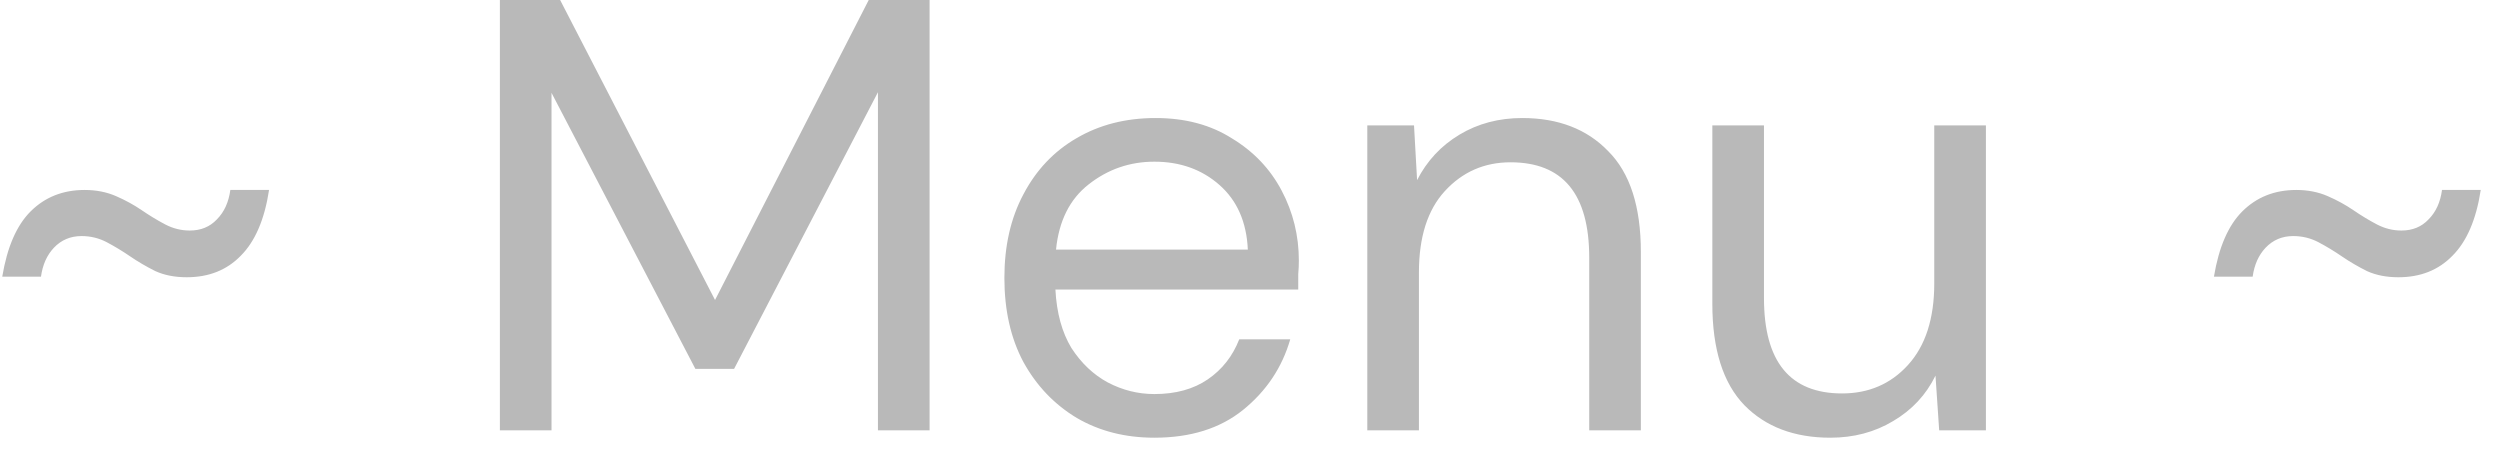 <svg width="122" height="22" viewBox="0 0 122 22" fill="none" xmlns="http://www.w3.org/2000/svg">
<path opacity="0.3" d="M9.11 13.53C8.53 13.53 8.02 13.43 7.58 13.23C7.14 13.01 6.73 12.77 6.35 12.51C5.97 12.25 5.59 12.02 5.21 11.82C4.83 11.62 4.42 11.52 3.98 11.52C3.44 11.52 2.99 11.71 2.63 12.09C2.29 12.45 2.08 12.92 2 13.5H0.11C0.35 12.06 0.81 11 1.49 10.32C2.19 9.62 3.07 9.27 4.13 9.27C4.69 9.27 5.2 9.37 5.66 9.57C6.12 9.77 6.54 10 6.92 10.26C7.3 10.52 7.68 10.75 8.06 10.95C8.44 11.15 8.84 11.25 9.26 11.25C9.8 11.25 10.24 11.07 10.58 10.71C10.94 10.35 11.16 9.87 11.24 9.27H13.13C12.91 10.71 12.45 11.78 11.75 12.48C11.07 13.18 10.19 13.53 9.11 13.53ZM24.394 21V-1.43051e-06H27.334L34.894 14.64L42.394 -1.43051e-06H45.364V21H42.844V4.5L35.824 18H33.934L26.914 4.53V21H24.394ZM56.334 21.36C54.914 21.36 53.654 21.04 52.554 20.4C51.454 19.74 50.584 18.83 49.944 17.67C49.324 16.51 49.014 15.14 49.014 13.56C49.014 12 49.324 10.64 49.944 9.48C50.564 8.3 51.424 7.39 52.524 6.75C53.644 6.09 54.934 5.76 56.394 5.76C57.834 5.76 59.074 6.09 60.114 6.75C61.174 7.39 61.984 8.24 62.544 9.3C63.104 10.36 63.384 11.5 63.384 12.72C63.384 12.94 63.374 13.16 63.354 13.38C63.354 13.6 63.354 13.85 63.354 14.13H51.504C51.564 15.27 51.824 16.22 52.284 16.98C52.764 17.72 53.354 18.28 54.054 18.66C54.774 19.04 55.534 19.23 56.334 19.23C57.374 19.23 58.244 18.99 58.944 18.51C59.644 18.03 60.154 17.38 60.474 16.56H62.964C62.564 17.94 61.794 19.09 60.654 20.01C59.534 20.91 58.094 21.36 56.334 21.36ZM56.334 7.89C55.134 7.89 54.064 8.26 53.124 9C52.204 9.72 51.674 10.78 51.534 12.18H60.894C60.834 10.84 60.374 9.79 59.514 9.03C58.654 8.27 57.594 7.89 56.334 7.89ZM66.724 21V6.12H69.004L69.154 8.79C69.634 7.85 70.324 7.11 71.224 6.57C72.124 6.03 73.144 5.76 74.284 5.76C76.044 5.76 77.444 6.3 78.484 7.38C79.544 8.44 80.074 10.08 80.074 12.3V21H77.554V12.57C77.554 9.47 76.274 7.92 73.714 7.92C72.434 7.92 71.364 8.39 70.504 9.33C69.664 10.25 69.244 11.57 69.244 13.29V21H66.724ZM89.322 21.36C87.562 21.36 86.162 20.83 85.122 19.77C84.082 18.69 83.562 17.04 83.562 14.82V6.12H86.082V14.55C86.082 17.65 87.352 19.2 89.892 19.2C91.192 19.2 92.262 18.74 93.102 17.82C93.962 16.88 94.392 15.55 94.392 13.83V6.12H96.912V21H94.632L94.452 18.33C93.992 19.27 93.302 20.01 92.382 20.55C91.482 21.09 90.462 21.36 89.322 21.36ZM117.04 13.53C116.46 13.53 115.95 13.43 115.51 13.23C115.07 13.01 114.66 12.77 114.28 12.51C113.9 12.25 113.52 12.02 113.14 11.82C112.76 11.62 112.35 11.52 111.91 11.52C111.37 11.52 110.92 11.71 110.56 12.09C110.22 12.45 110.01 12.92 109.93 13.5H108.04C108.28 12.06 108.74 11 109.42 10.32C110.12 9.62 111 9.27 112.06 9.27C112.62 9.27 113.13 9.37 113.59 9.57C114.05 9.77 114.47 10 114.85 10.26C115.23 10.52 115.61 10.75 115.99 10.95C116.37 11.15 116.77 11.25 117.19 11.25C117.73 11.25 118.17 11.07 118.51 10.71C118.87 10.35 119.09 9.87 119.17 9.27H121.06C120.84 10.71 120.38 11.78 119.68 12.48C119 13.18 118.12 13.53 117.04 13.53Z" fill="#161616"/>
</svg>
